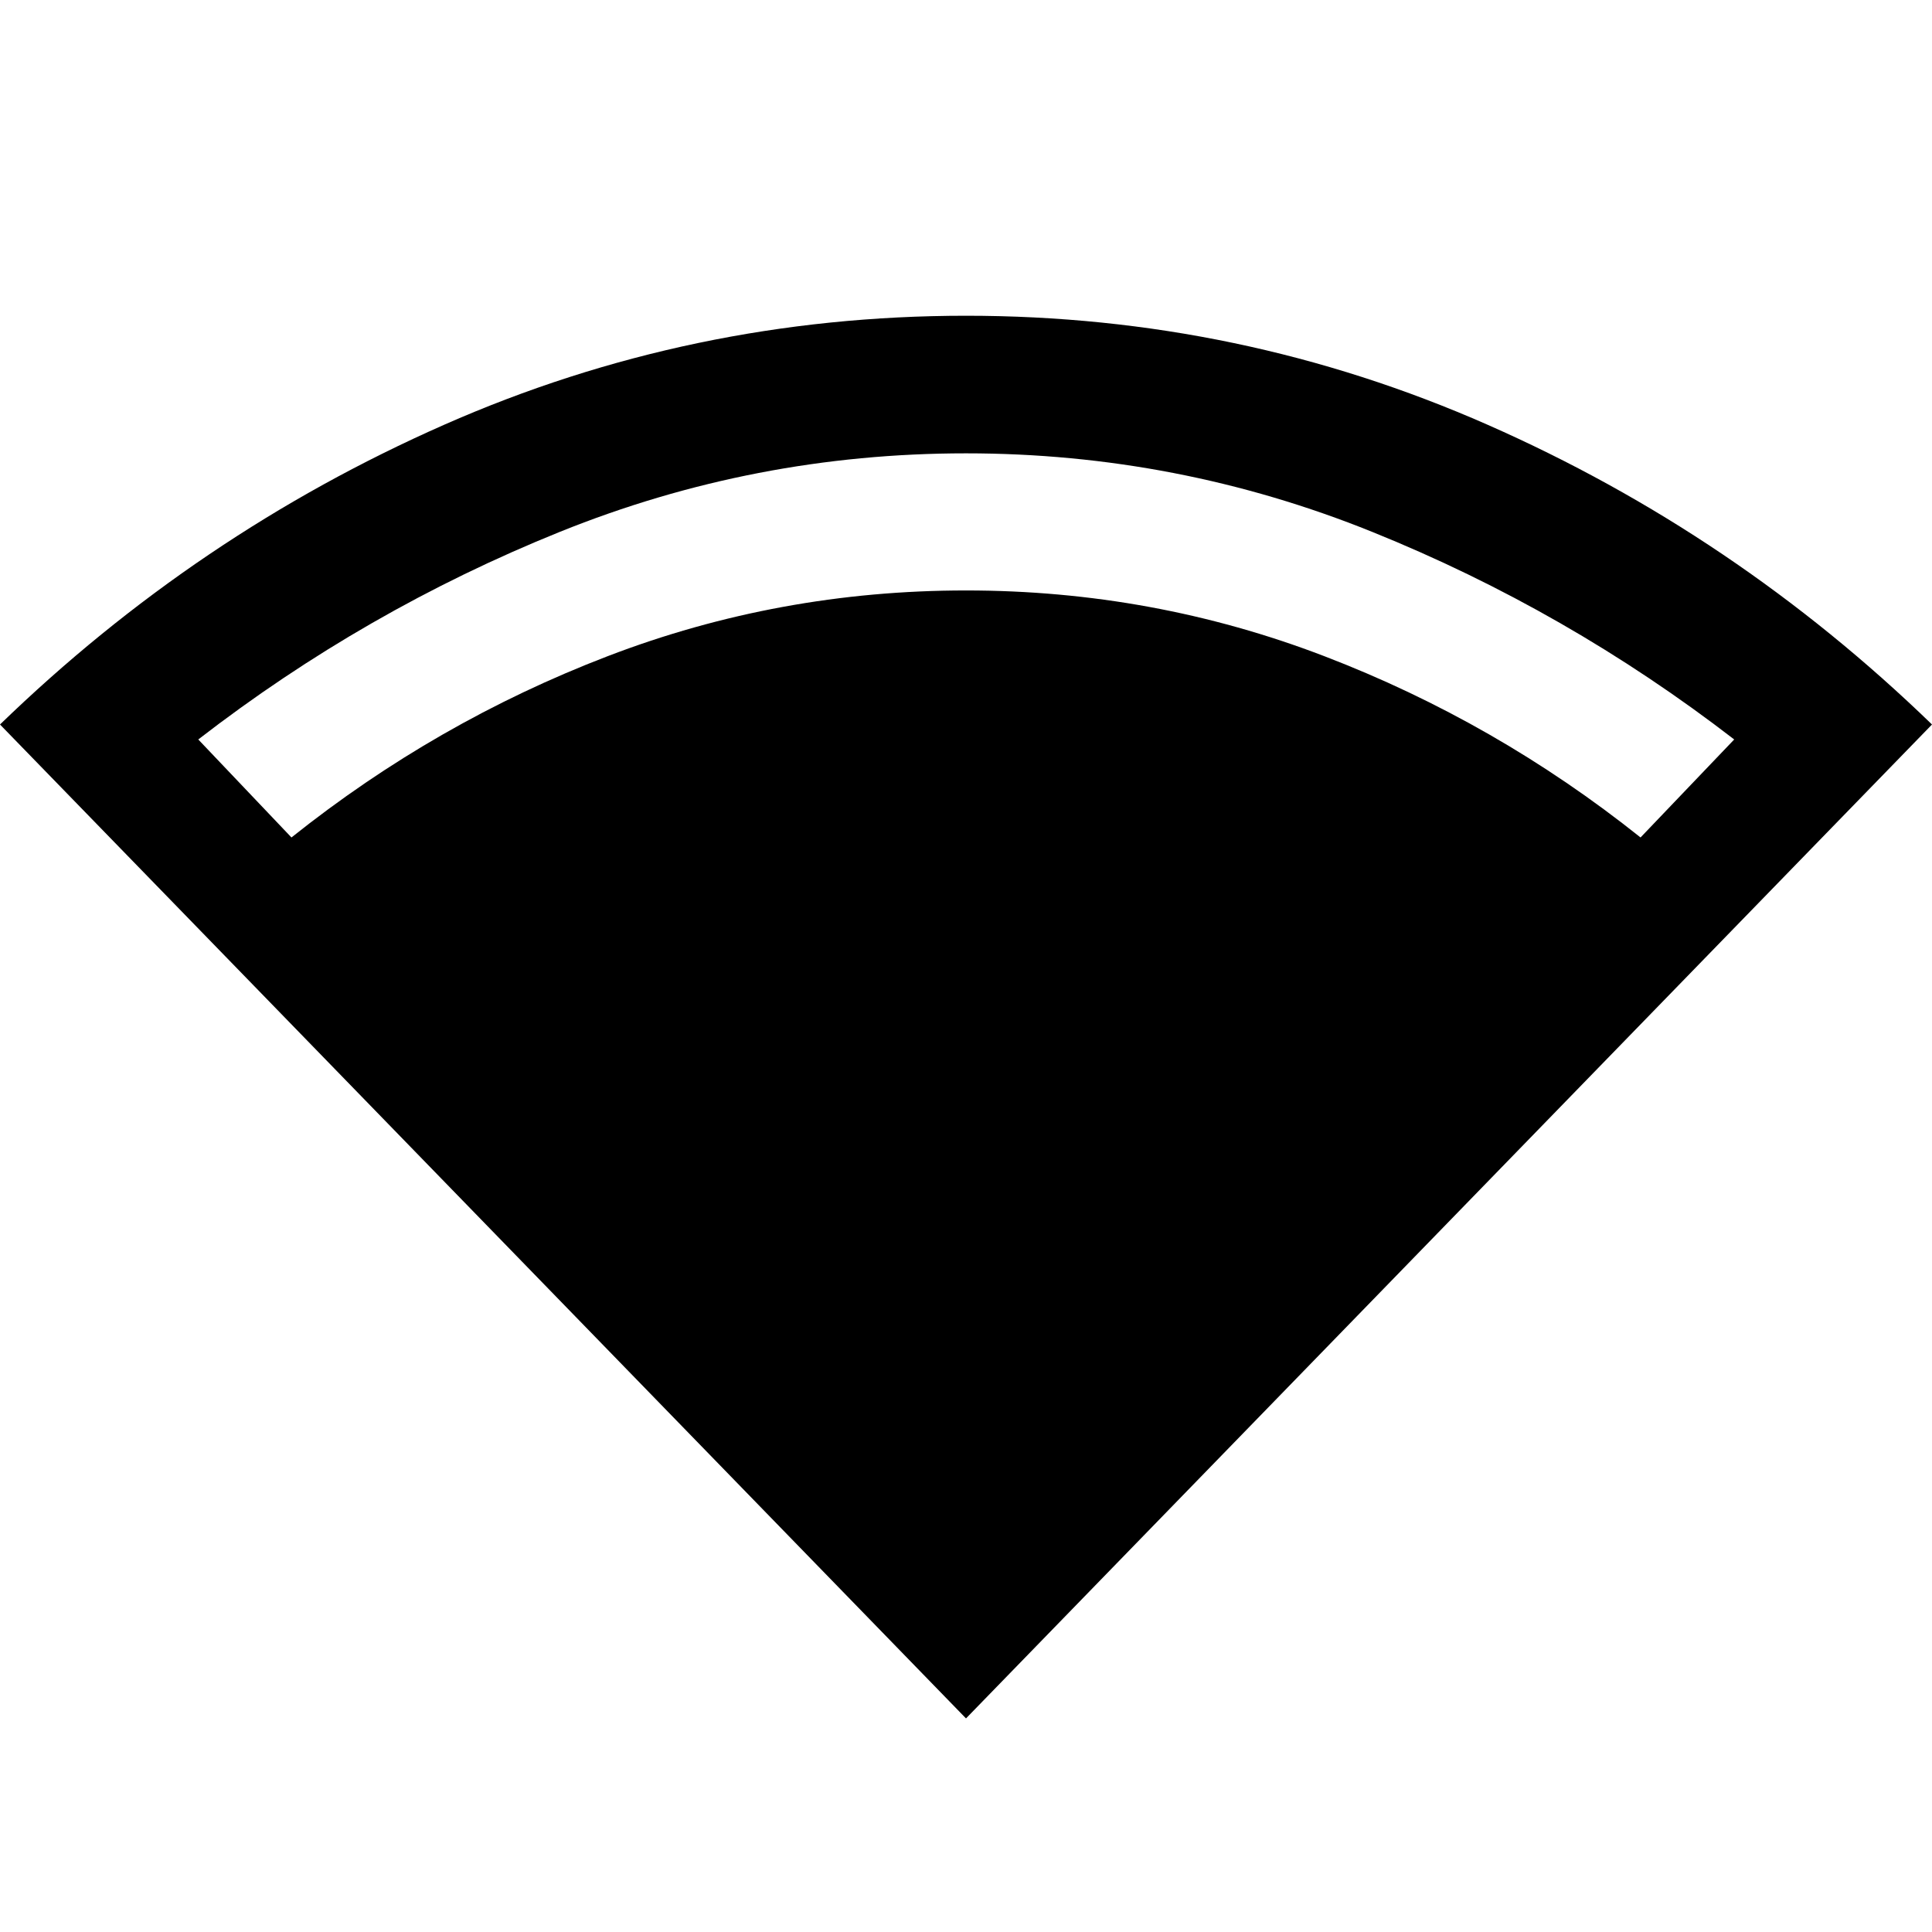 <svg xmlns="http://www.w3.org/2000/svg" width="48" height="48" viewBox="0 -960 960 960"><path d="M480-106.13 0-600q97.76-94.717 220.641-148.913Q343.522-803.109 480-803.109q136.239 0 259.239 54.196Q862.239-694.717 960-600L480-106.13ZM144.826-543.869q71.892-57.37 157.065-90.055Q387.065-666.608 480-666.608t178.109 32.684q85.173 32.685 157.065 90.055l46.543-48.696Q778.63-656.652 681.88-695.696 585.13-734.739 480-734.739t-201.88 39.043q-96.75 39.044-179.598 103.131l46.304 48.696Z"/></svg>